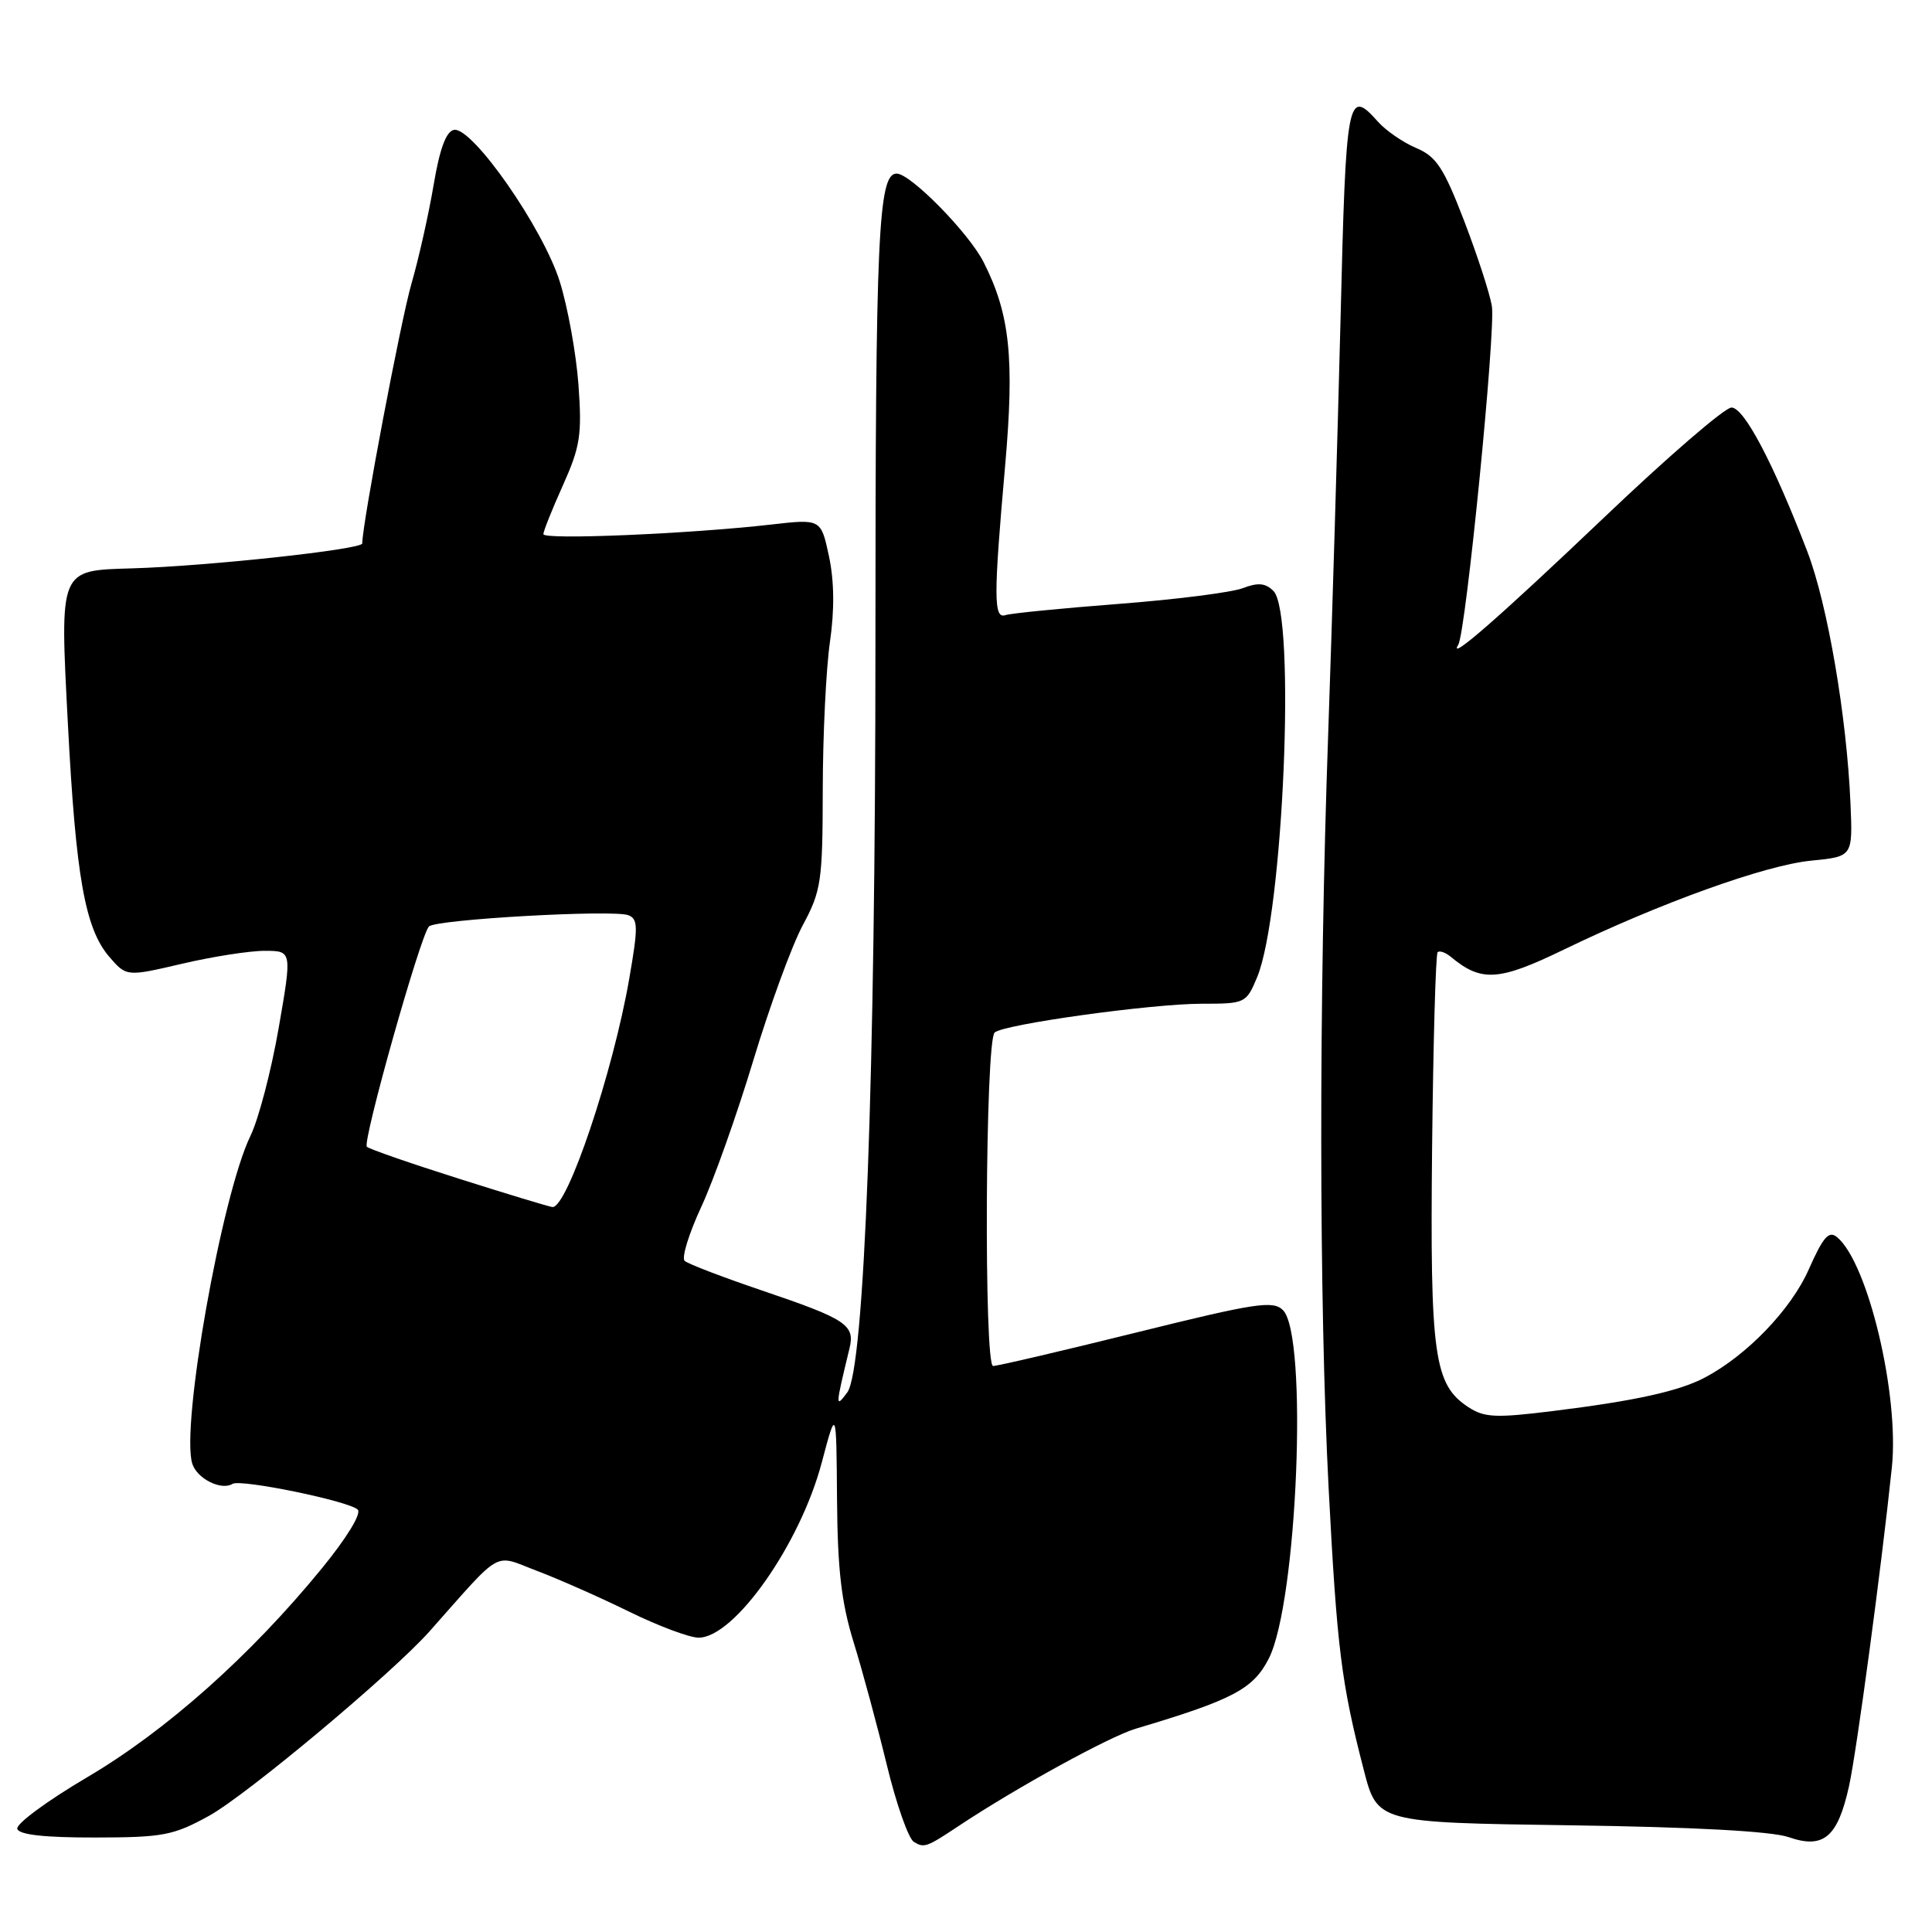<?xml version="1.0" encoding="UTF-8" standalone="no"?>
<!DOCTYPE svg PUBLIC "-//W3C//DTD SVG 1.1//EN" "http://www.w3.org/Graphics/SVG/1.1/DTD/svg11.dtd" >
<svg xmlns="http://www.w3.org/2000/svg" xmlns:xlink="http://www.w3.org/1999/xlink" version="1.1" viewBox="0 0 256 256">
 <g >
 <path fill="currentColor"
d=" M 127.00 241.97 C 134.57 236.93 147.02 230.09 150.50 229.06 C 163.36 225.23 166.06 223.81 168.12 219.77 C 171.91 212.34 173.35 176.89 169.99 173.59 C 168.68 172.30 166.36 172.65 150.59 176.56 C 140.74 179.00 132.19 181.00 131.59 181.00 C 130.36 181.00 130.55 138.04 131.79 136.82 C 132.87 135.74 152.58 133.00 159.23 133.00 C 165.00 133.00 165.13 132.94 166.57 129.50 C 170.05 121.17 171.74 81.31 168.74 78.31 C 167.68 77.25 166.70 77.16 164.66 77.94 C 163.18 78.50 155.79 79.44 148.24 80.02 C 140.68 80.60 133.94 81.27 133.25 81.50 C 131.65 82.06 131.64 79.20 133.18 61.77 C 134.44 47.46 133.83 41.63 130.33 34.73 C 128.37 30.86 120.65 23.00 118.81 23.00 C 116.37 23.00 116.00 31.16 116.00 84.90 C 116.00 142.65 114.55 181.43 112.27 184.50 C 110.67 186.65 110.68 186.43 112.56 178.68 C 113.32 175.56 112.16 174.79 101.00 171.01 C 95.78 169.24 91.15 167.47 90.72 167.07 C 90.29 166.67 91.28 163.45 92.92 159.92 C 94.56 156.39 97.66 147.65 99.82 140.50 C 101.98 133.35 104.92 125.30 106.37 122.60 C 108.82 118.03 109.00 116.82 109.02 104.60 C 109.03 97.40 109.46 88.60 109.97 85.07 C 110.59 80.81 110.54 76.96 109.84 73.69 C 108.78 68.75 108.78 68.75 102.14 69.51 C 91.34 70.74 72.00 71.56 72.00 70.78 C 72.00 70.38 73.17 67.46 74.60 64.28 C 76.88 59.19 77.13 57.61 76.65 51.00 C 76.35 46.88 75.24 40.73 74.18 37.34 C 71.98 30.25 62.56 16.75 60.15 17.21 C 59.11 17.41 58.26 19.72 57.45 24.55 C 56.79 28.43 55.48 34.28 54.53 37.55 C 53.12 42.40 48.00 69.41 48.00 72.01 C 48.00 72.80 27.50 75.02 17.52 75.31 C 7.78 75.60 7.92 75.25 9.00 96.00 C 10.05 116.17 11.27 123.04 14.47 126.77 C 16.76 129.42 16.76 129.42 24.13 127.70 C 28.18 126.75 33.12 125.98 35.10 125.99 C 38.70 126.00 38.70 126.00 36.92 136.25 C 35.94 141.89 34.26 148.30 33.19 150.50 C 29.38 158.33 23.93 189.05 25.48 193.95 C 26.11 195.94 29.32 197.54 30.81 196.62 C 31.89 195.95 46.23 198.90 47.40 200.03 C 47.93 200.54 45.95 203.78 42.63 207.84 C 33.18 219.40 21.99 229.35 11.56 235.49 C 6.25 238.62 2.07 241.70 2.29 242.34 C 2.55 243.12 5.95 243.49 12.59 243.48 C 21.60 243.47 22.97 243.21 27.69 240.61 C 32.68 237.86 51.95 221.74 56.89 216.19 C 66.75 205.09 65.28 205.92 71.18 208.16 C 74.11 209.27 79.62 211.71 83.44 213.59 C 87.26 215.46 91.37 217.00 92.57 217.00 C 97.31 217.00 106.02 204.62 108.88 193.82 C 110.82 186.50 110.82 186.50 110.91 198.64 C 110.98 208.01 111.49 212.36 113.12 217.64 C 114.29 221.42 116.26 228.72 117.51 233.87 C 118.76 239.03 120.37 243.61 121.09 244.06 C 122.45 244.89 122.77 244.78 127.00 241.97 Z  M 245.01 236.65 C 246.02 232.05 249.28 207.82 250.68 194.45 C 251.69 184.87 247.52 167.33 243.42 163.93 C 242.33 163.03 241.59 163.88 239.67 168.20 C 237.32 173.53 231.45 179.62 225.85 182.56 C 222.43 184.35 216.62 185.63 205.76 186.97 C 198.18 187.91 196.68 187.84 194.56 186.45 C 190.01 183.47 189.48 179.63 189.76 152.07 C 189.91 138.08 190.24 126.43 190.49 126.18 C 190.74 125.92 191.54 126.20 192.26 126.80 C 196.29 130.15 198.60 130.00 207.17 125.85 C 219.95 119.66 233.91 114.63 240.00 114.04 C 245.50 113.50 245.50 113.50 245.20 106.50 C 244.71 94.94 242.16 80.07 239.48 73.08 C 234.98 61.37 231.10 54.00 229.43 54.00 C 228.55 54.00 220.96 60.55 212.56 68.56 C 198.60 81.85 191.76 87.82 193.23 85.42 C 194.24 83.78 198.21 43.71 197.68 40.55 C 197.40 38.87 195.74 33.78 193.99 29.22 C 191.29 22.21 190.32 20.74 187.65 19.61 C 185.92 18.88 183.64 17.31 182.60 16.14 C 178.55 11.60 178.35 12.66 177.63 42.25 C 177.24 57.79 176.51 82.42 176.00 97.00 C 174.74 132.47 174.77 172.42 176.05 197.20 C 177.16 218.42 177.72 222.97 180.70 234.50 C 182.50 241.50 182.50 241.50 208.00 241.86 C 224.41 242.09 234.75 242.65 237.00 243.43 C 241.64 245.04 243.51 243.45 245.01 236.65 Z  M 60.83 156.19 C 54.41 154.16 48.91 152.25 48.61 151.95 C 47.99 151.32 55.72 123.88 56.84 122.76 C 57.78 121.82 81.25 120.50 83.26 121.27 C 84.55 121.77 84.57 122.83 83.38 129.67 C 81.24 142.04 75.17 160.10 73.20 159.94 C 72.82 159.91 67.25 158.23 60.83 156.19 Z "/>
</g>
</svg>